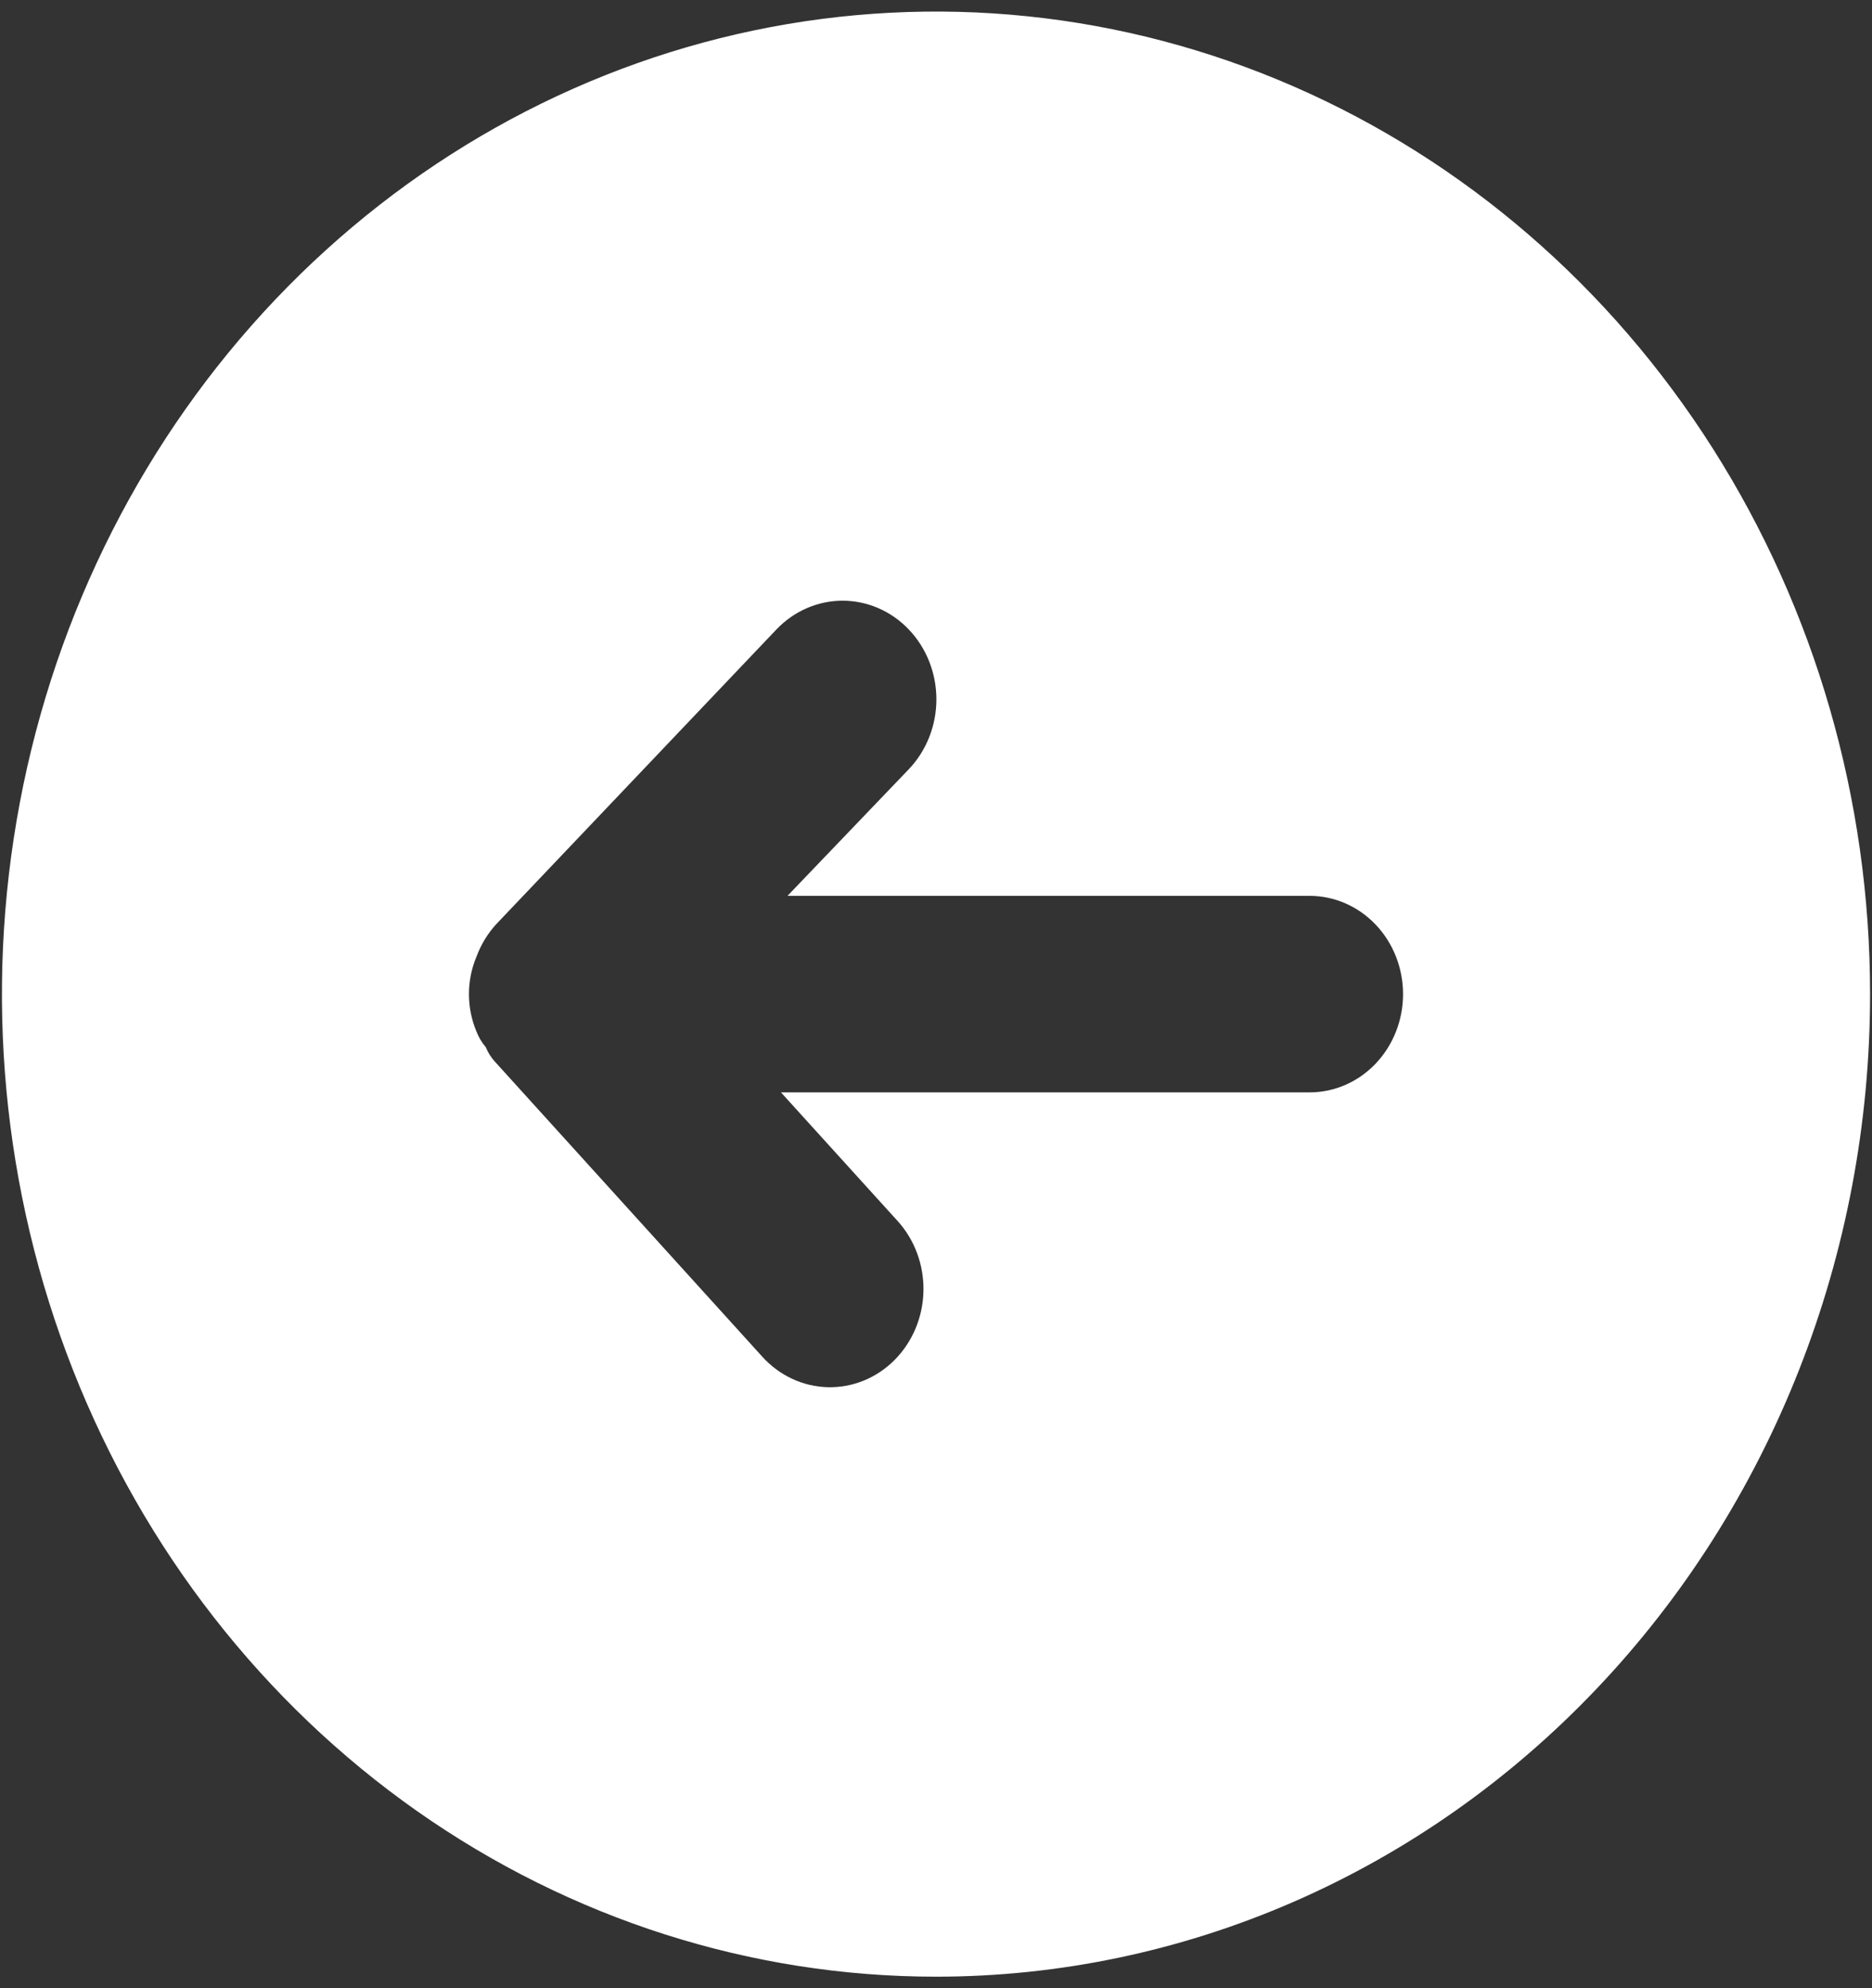 <svg width="81" height="86" viewBox="0 0 81 86" fill="none" xmlns="http://www.w3.org/2000/svg">
<rect x="0" y="0" width="81" height="86" fill="#333333" stroke="none"/>
<path d="M80.917 43C80.917 34.594 78.546 26.377 74.105 19.388C69.664 12.399 63.352 6.952 55.967 3.735C48.582 0.518 40.455 -0.323 32.615 1.317C24.775 2.957 17.574 7.004 11.921 12.948C6.269 18.892 2.42 26.465 0.86 34.709C-0.699 42.953 0.101 51.498 3.16 59.264C6.219 67.03 11.399 73.668 18.046 78.338C24.692 83.007 32.507 85.5 40.5 85.5C45.808 85.5 51.063 84.401 55.967 82.265C60.871 80.129 65.326 76.999 69.079 73.052C72.832 69.106 75.809 64.42 77.84 59.264C79.871 54.108 80.917 48.581 80.917 43ZM32.983 58.682L21.424 45.932C21.253 45.748 21.115 45.532 21.019 45.295C20.848 45.095 20.711 44.865 20.615 44.615C20.401 44.106 20.291 43.556 20.291 43C20.291 42.444 20.401 41.894 20.615 41.385C20.808 40.863 21.096 40.387 21.464 39.983L33.589 27.233C34.35 26.432 35.382 25.983 36.459 25.983C37.535 25.983 38.567 26.432 39.328 27.233C40.089 28.033 40.517 29.118 40.517 30.25C40.517 31.382 40.089 32.467 39.328 33.267L34.074 38.75H56.667C57.739 38.75 58.767 39.198 59.525 39.995C60.283 40.792 60.709 41.873 60.709 43C60.709 44.127 60.283 45.208 59.525 46.005C58.767 46.802 57.739 47.25 56.667 47.25H33.791L38.843 52.818C39.209 53.222 39.496 53.699 39.687 54.22C39.878 54.741 39.97 55.297 39.957 55.855C39.944 56.414 39.826 56.964 39.611 57.474C39.395 57.985 39.086 58.446 38.702 58.831C38.317 59.216 37.864 59.518 37.368 59.719C36.872 59.92 36.344 60.016 35.813 60.002C35.282 59.989 34.758 59.865 34.273 59.638C33.787 59.412 33.349 59.087 32.983 58.682Z" fill="white"/>
</svg>
